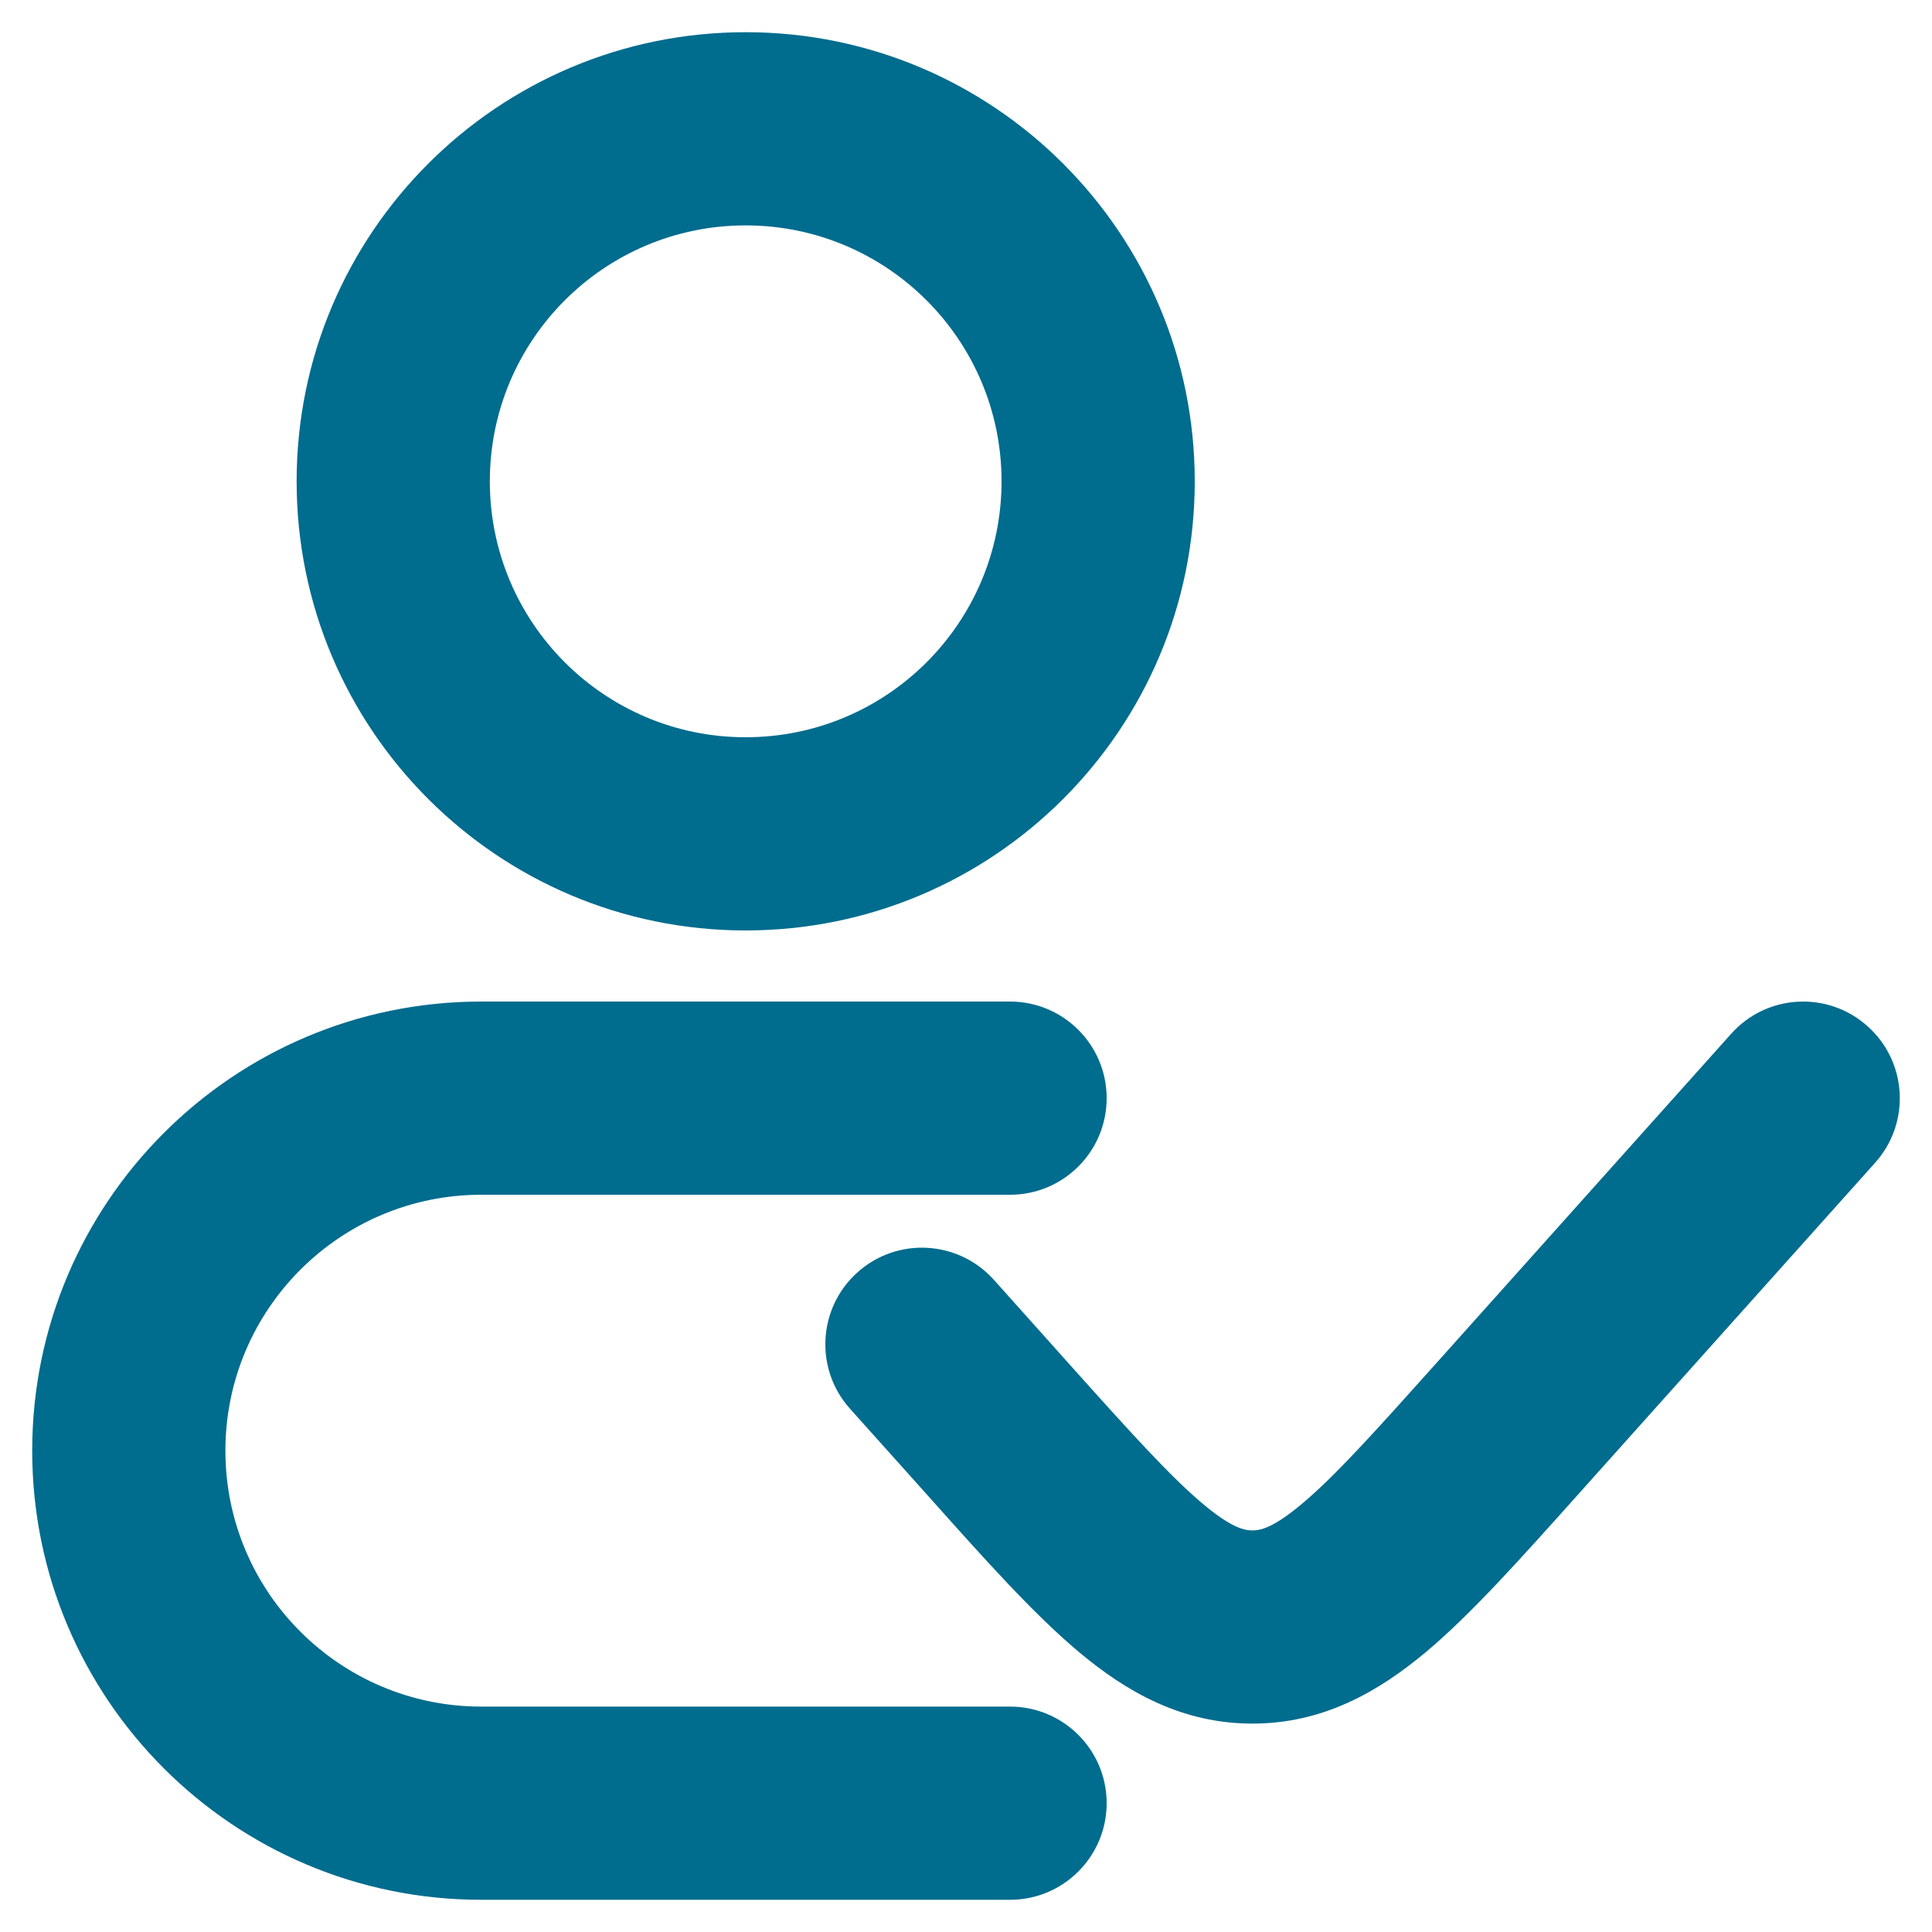 <svg width="15" height="15" viewBox="0 0 15 15" fill="none" xmlns="http://www.w3.org/2000/svg">
<path d="M7.842 9.276C8.256 9.276 8.592 8.941 8.592 8.526C8.592 8.112 8.256 7.776 7.842 7.776V9.276ZM7.842 14.75C8.256 14.75 8.592 14.414 8.592 14C8.592 13.586 8.256 13.25 7.842 13.25V14.75ZM14.559 9.027C14.835 8.718 14.809 8.244 14.5 7.968C14.192 7.691 13.717 7.717 13.441 8.026L14.559 9.027ZM11.695 11.101L11.136 10.601V10.601L11.695 11.101ZM7.753 11.101L8.311 10.601L8.311 10.601L7.753 11.101ZM7.717 9.937C7.44 9.628 6.966 9.602 6.658 9.878C6.349 10.154 6.323 10.629 6.599 10.937L7.717 9.937ZM7.776 3.737C7.776 4.834 6.887 5.724 5.789 5.724V7.224C7.715 7.224 9.276 5.663 9.276 3.737H7.776ZM5.789 5.724C4.692 5.724 3.803 4.834 3.803 3.737H2.303C2.303 5.663 3.864 7.224 5.789 7.224V5.724ZM3.803 3.737C3.803 2.64 4.692 1.75 5.789 1.75V0.25C3.864 0.25 2.303 1.811 2.303 3.737H3.803ZM5.789 1.75C6.887 1.75 7.776 2.64 7.776 3.737H9.276C9.276 1.811 7.715 0.25 5.789 0.25V1.75ZM3.737 9.276H7.842V7.776H3.737V9.276ZM7.842 13.25H3.737V14.75H7.842V13.25ZM3.737 13.25C2.64 13.25 1.75 12.361 1.75 11.263H0.25C0.25 13.189 1.811 14.75 3.737 14.75V13.25ZM3.737 7.776C1.811 7.776 0.25 9.337 0.25 11.263H1.75C1.75 10.166 2.64 9.276 3.737 9.276V7.776ZM13.441 8.026L11.136 10.601L12.254 11.601L14.559 9.027L13.441 8.026ZM8.311 10.601L7.717 9.937L6.599 10.937L7.194 11.601L8.311 10.601ZM11.136 10.601C10.664 11.128 10.363 11.462 10.109 11.675C9.875 11.872 9.777 11.882 9.724 11.882V13.382C10.271 13.382 10.702 13.136 11.075 12.823C11.428 12.526 11.812 12.095 12.254 11.601L11.136 10.601ZM7.194 11.601C7.635 12.095 8.019 12.526 8.373 12.823C8.745 13.136 9.176 13.382 9.724 13.382V11.882C9.67 11.882 9.572 11.872 9.338 11.675C9.085 11.462 8.783 11.128 8.311 10.601L7.194 11.601Z" fill="#006C8E"/>
</svg>
